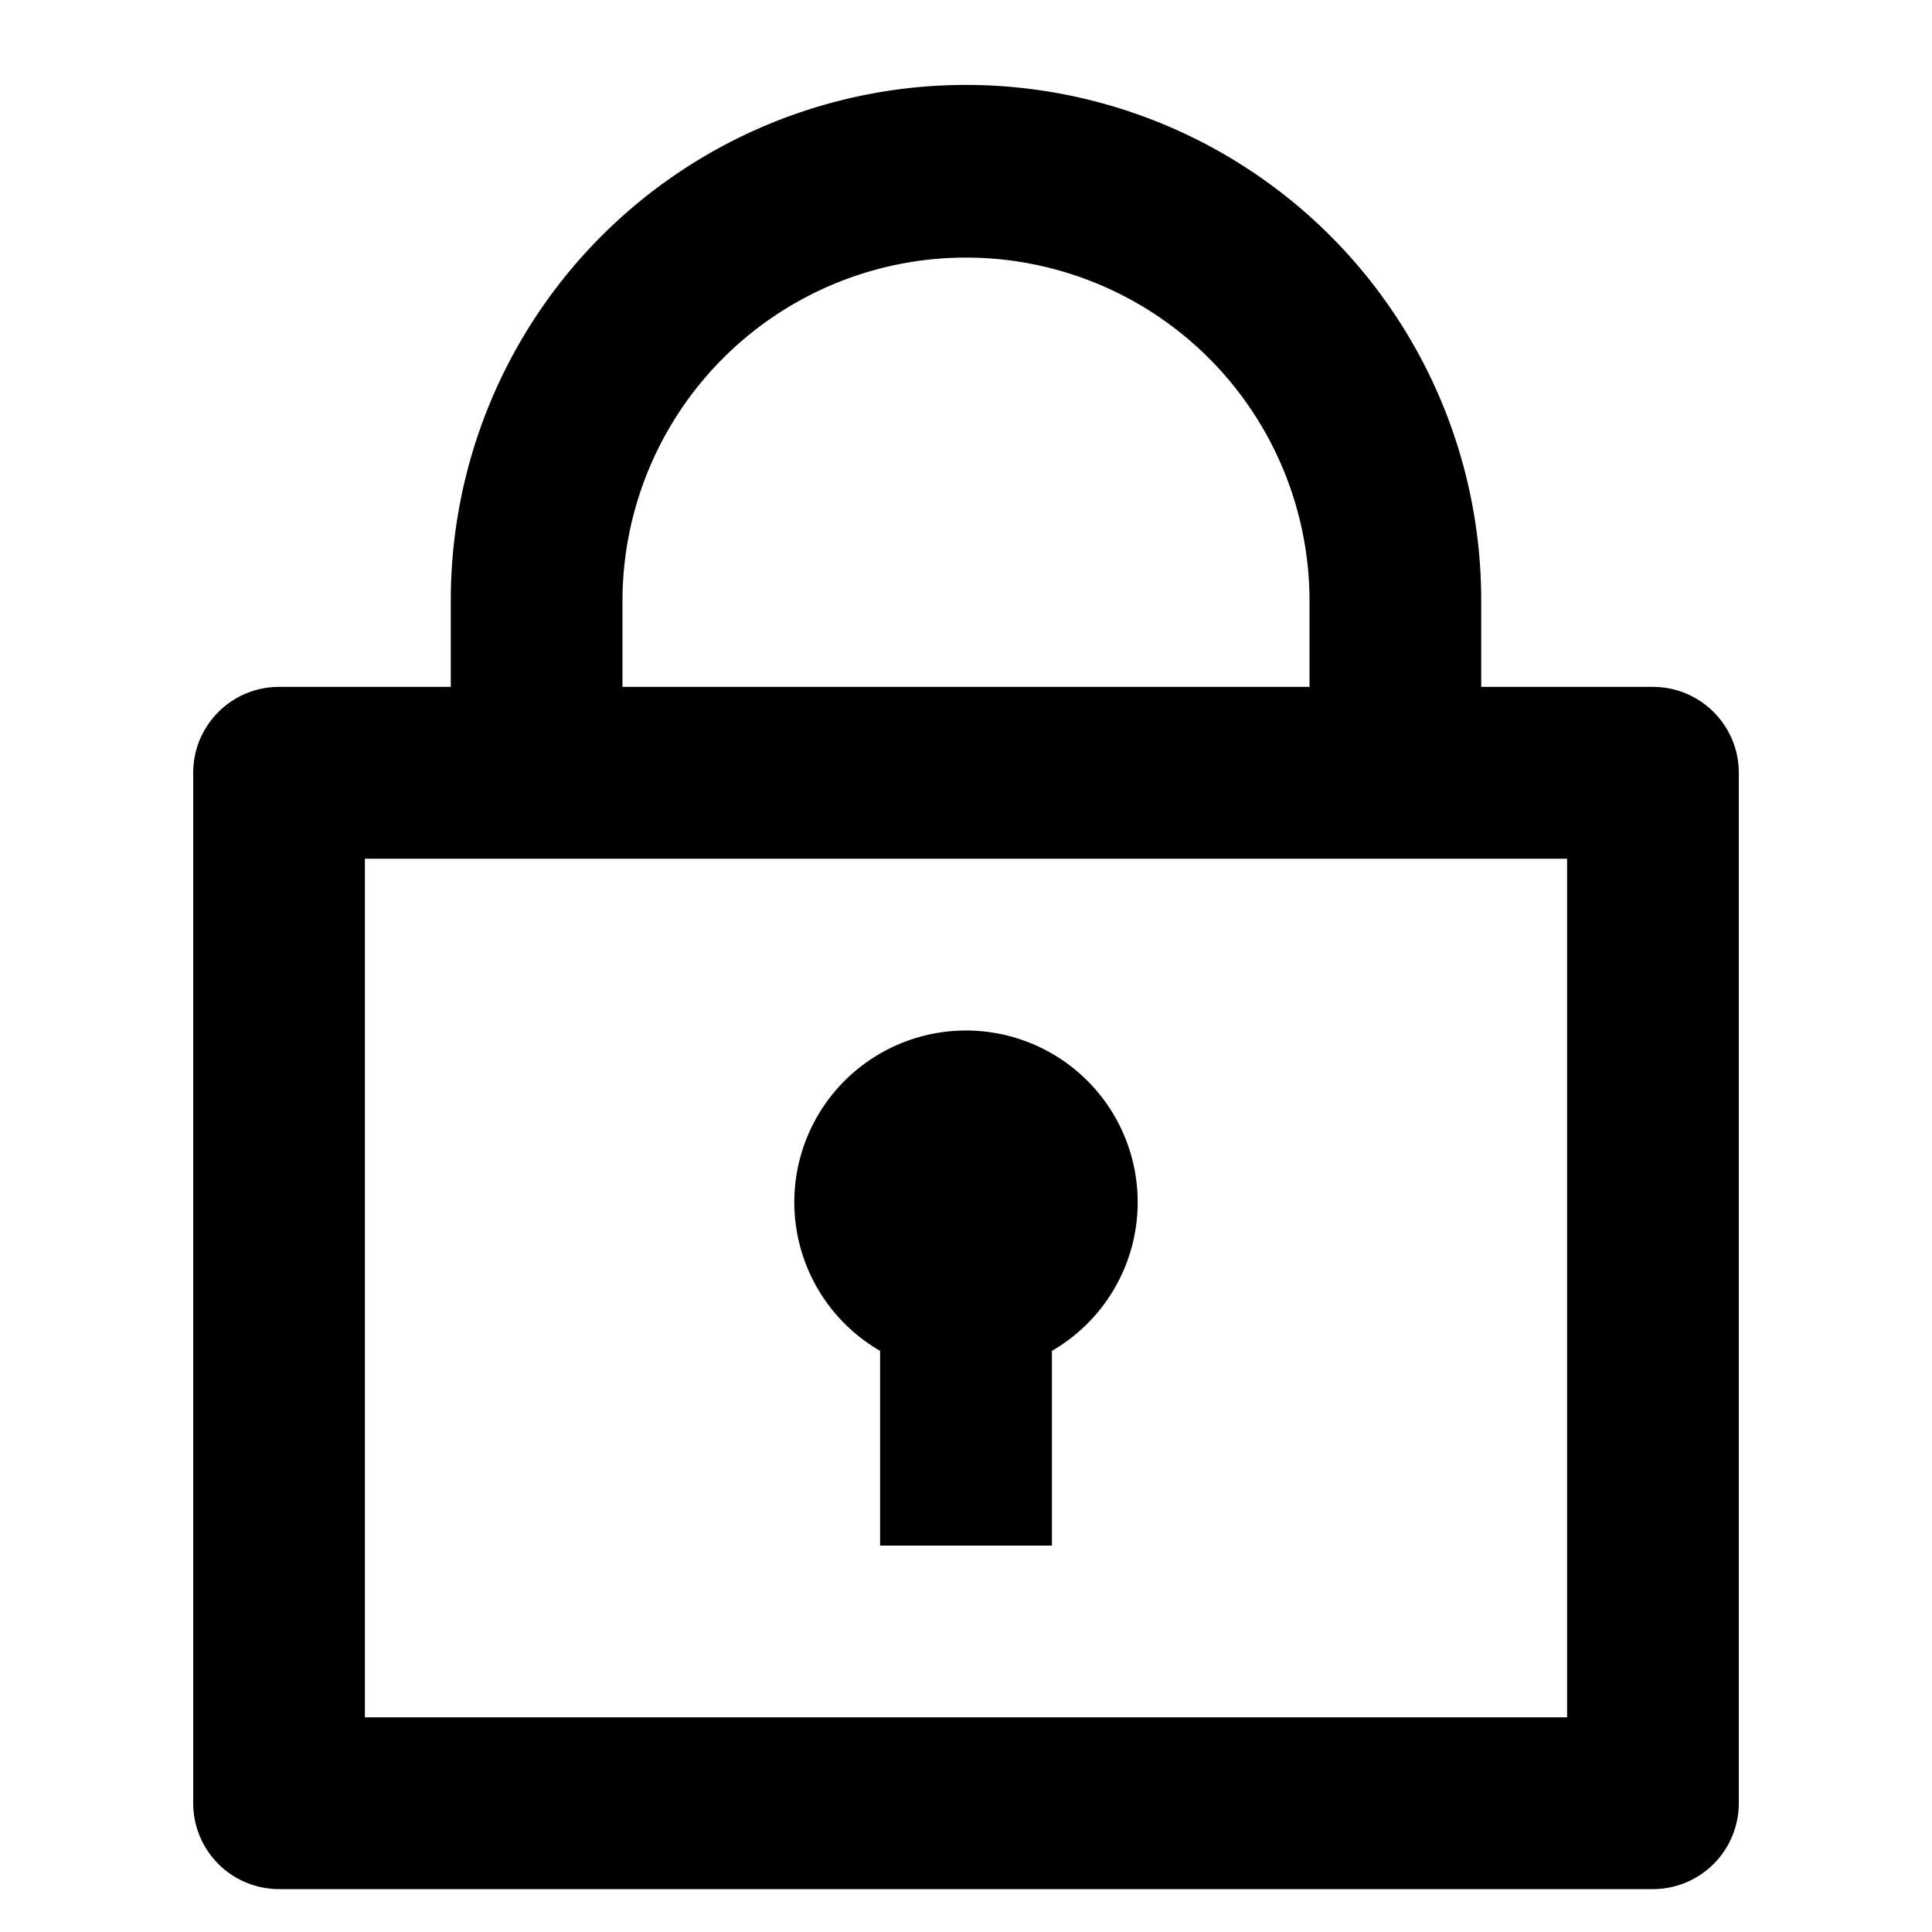 <svg t="1631239639793" class="icon" viewBox="0 0 1024 1024" version="1.1" xmlns="http://www.w3.org/2000/svg" p-id="24360" width="200" height="200"><path d="M238.933 364.066v-45.466a273.067 273.067 0 1 1 546.133 0v45.466h90.999c25.19 0 45.534 20.412 45.534 45.534v546.133a45.534 45.534 0 0 1-45.534 45.534H147.934A45.534 45.534 0 0 1 102.4 955.733V409.6c0-25.122 20.343-45.534 45.534-45.534H238.933z m591.667 91.068H193.399v455.066h637.201V455.134z m-364.134 260.847a90.999 90.999 0 1 1 91.068 0V819.2H466.466v-103.219z m-136.533-351.915h364.134v-45.466a182.067 182.067 0 0 0-364.134 0v45.466z" p-id="24361"></path></svg>